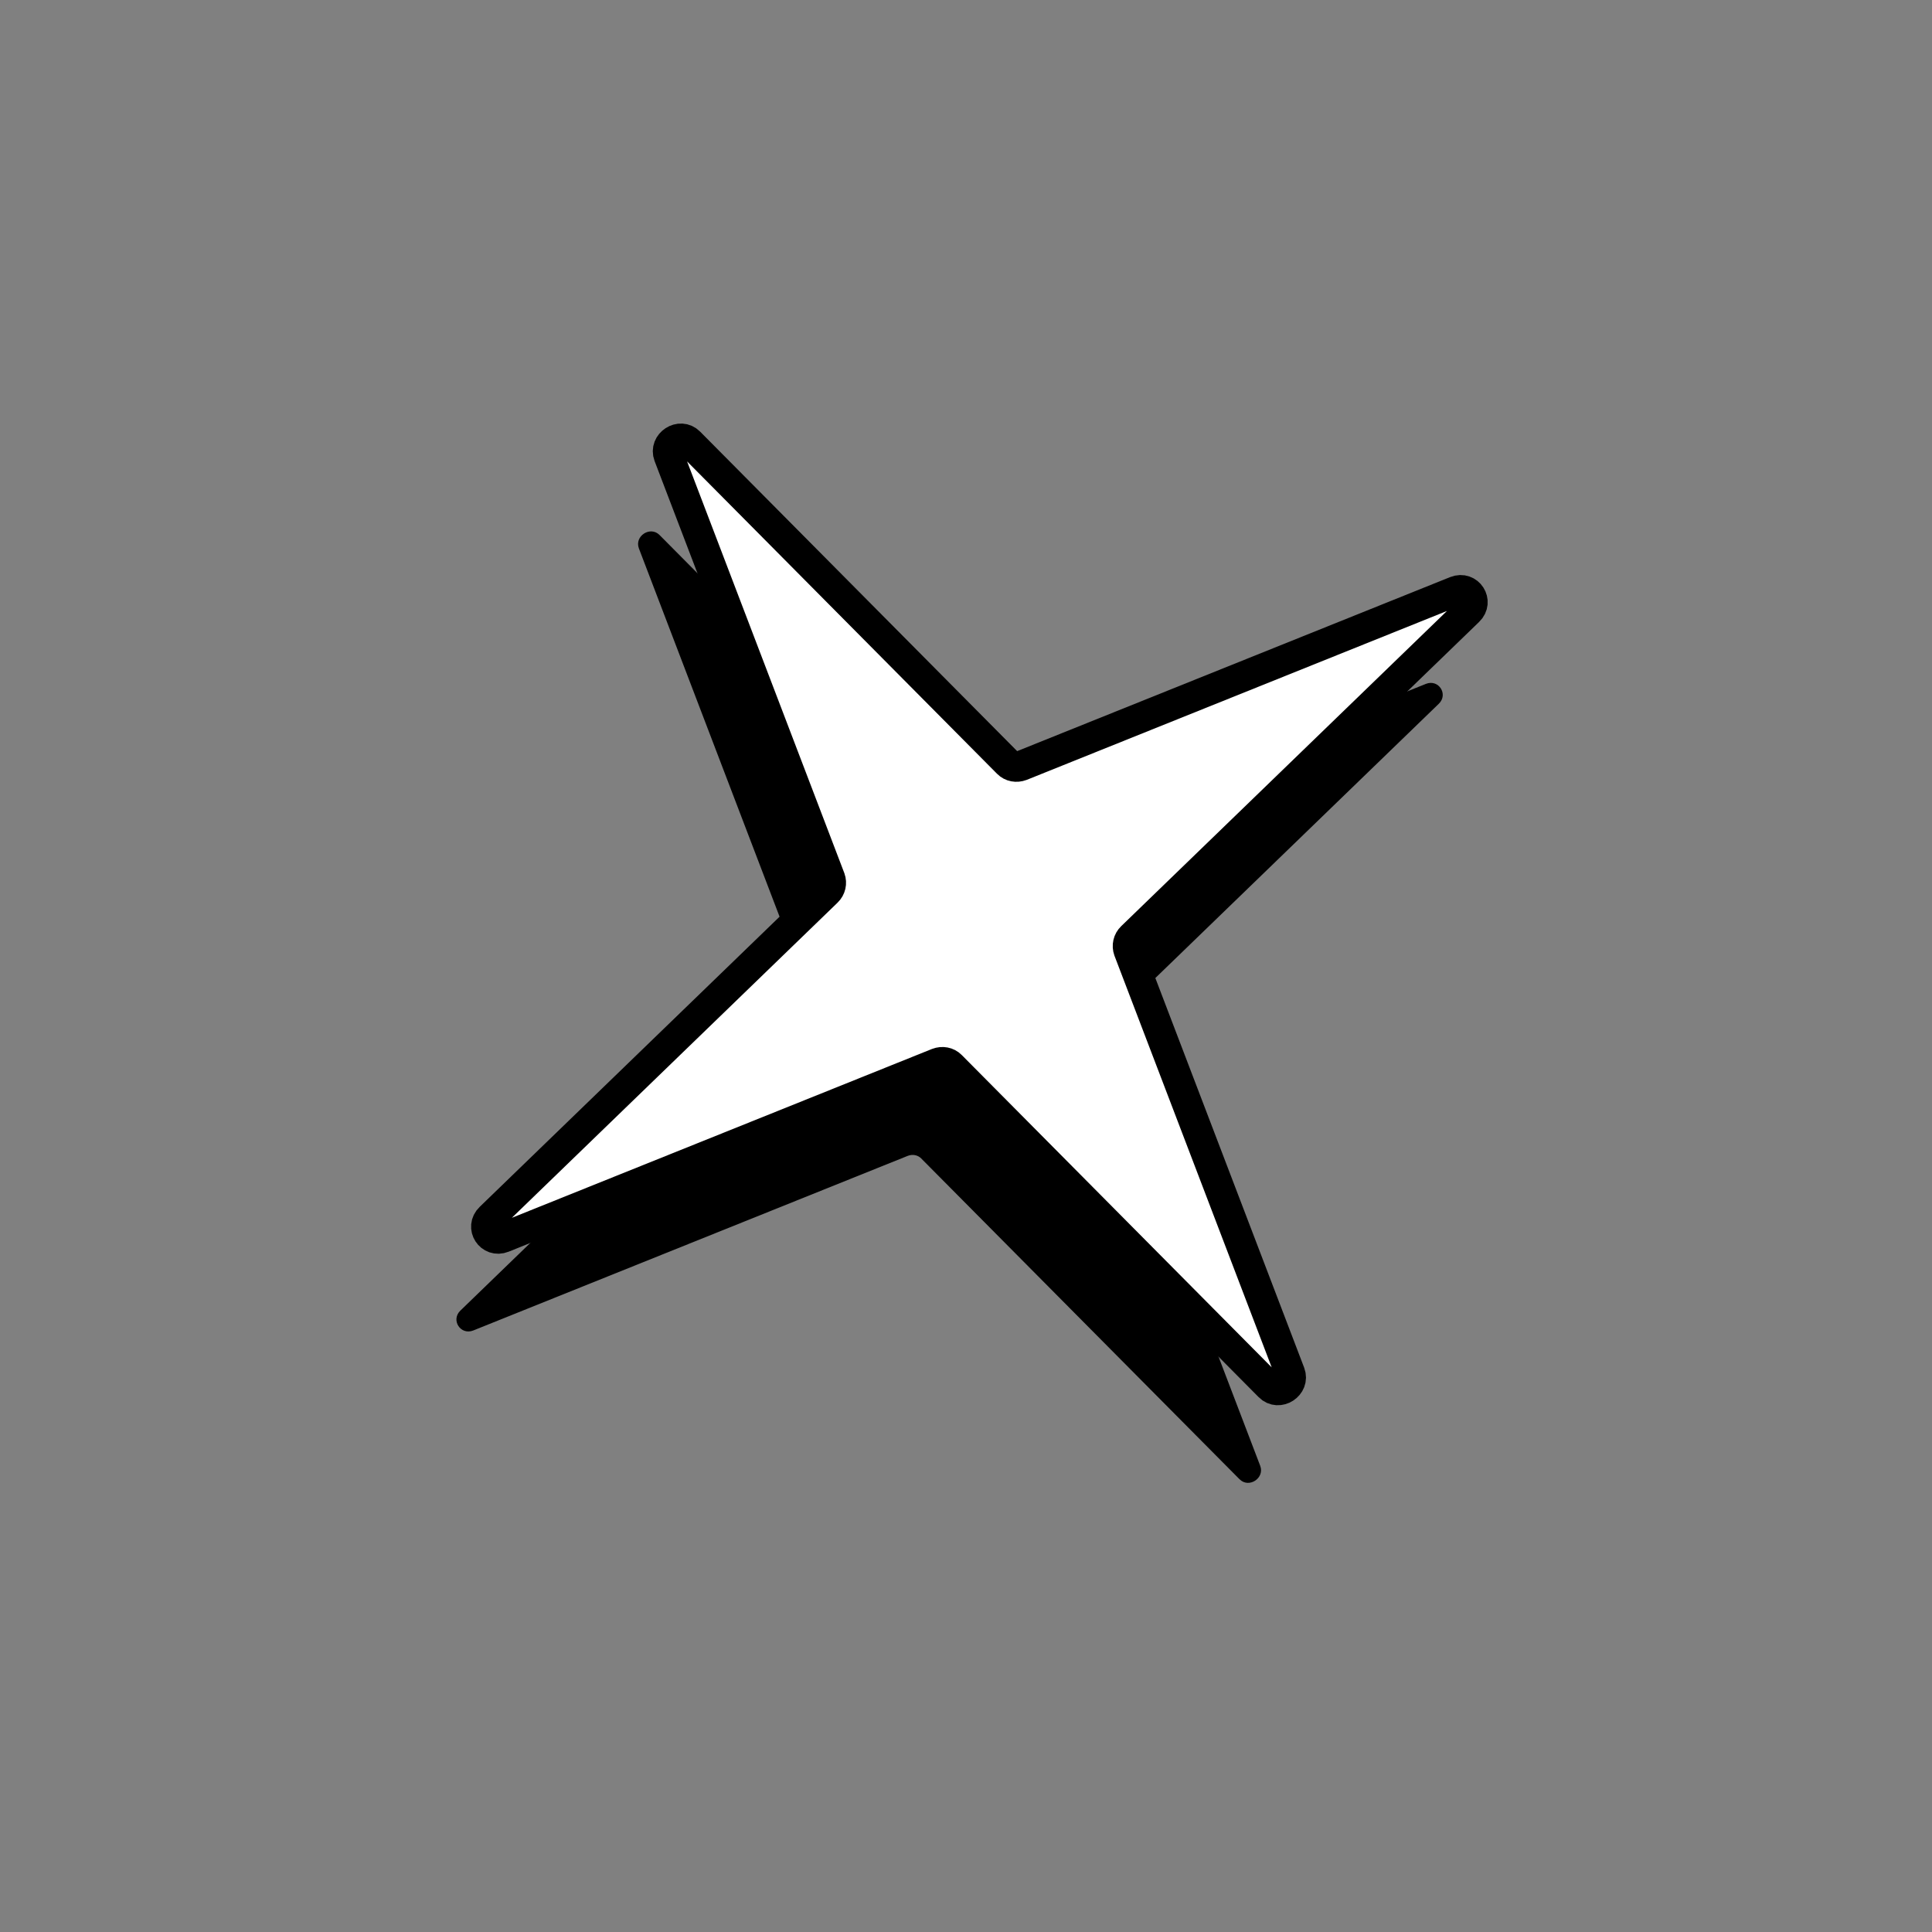 <svg width="147" height="147" viewBox="0 0 147 147" fill="none" xmlns="http://www.w3.org/2000/svg">
<rect x="0" y="0" width="147" height="147" fill="#808080" stroke="none"/>
<path d="M94.318 112.557L70.092 88.143C69.83 87.877 69.432 87.806 69.069 87.945L36.01 101.232C35.042 101.617 34.28 100.436 35.032 99.716L60.662 74.917C60.941 74.648 61.028 74.253 60.901 73.9L48.612 41.729C48.256 40.788 49.481 39.993 50.184 40.709L74.411 65.123C74.673 65.389 75.07 65.46 75.433 65.322L108.493 52.034C109.46 51.649 110.222 52.83 109.471 53.55L83.84 78.35C83.561 78.618 83.475 79.013 83.602 79.366L95.886 111.53C96.242 112.471 95.017 113.266 94.314 112.55L94.318 112.557Z" fill="black"/>
<path d="M96.584 105.495L72.358 81.081C72.096 80.815 71.698 80.744 71.335 80.882L38.275 94.169C37.308 94.555 36.546 93.374 37.297 92.654L62.928 67.854C63.207 67.586 63.294 67.191 63.166 66.837L50.882 34.674C50.526 33.733 51.751 32.937 52.455 33.653L76.681 58.067C76.943 58.333 77.34 58.404 77.703 58.266L110.763 44.978C111.73 44.593 112.492 45.774 111.741 46.494L86.11 71.294C85.831 71.562 85.745 71.957 85.872 72.311L98.156 104.474C98.512 105.415 97.287 106.211 96.584 105.495Z" fill="white" stroke="black" stroke-width="2.3" stroke-linecap="round" stroke-linejoin="round"/>
</svg>
